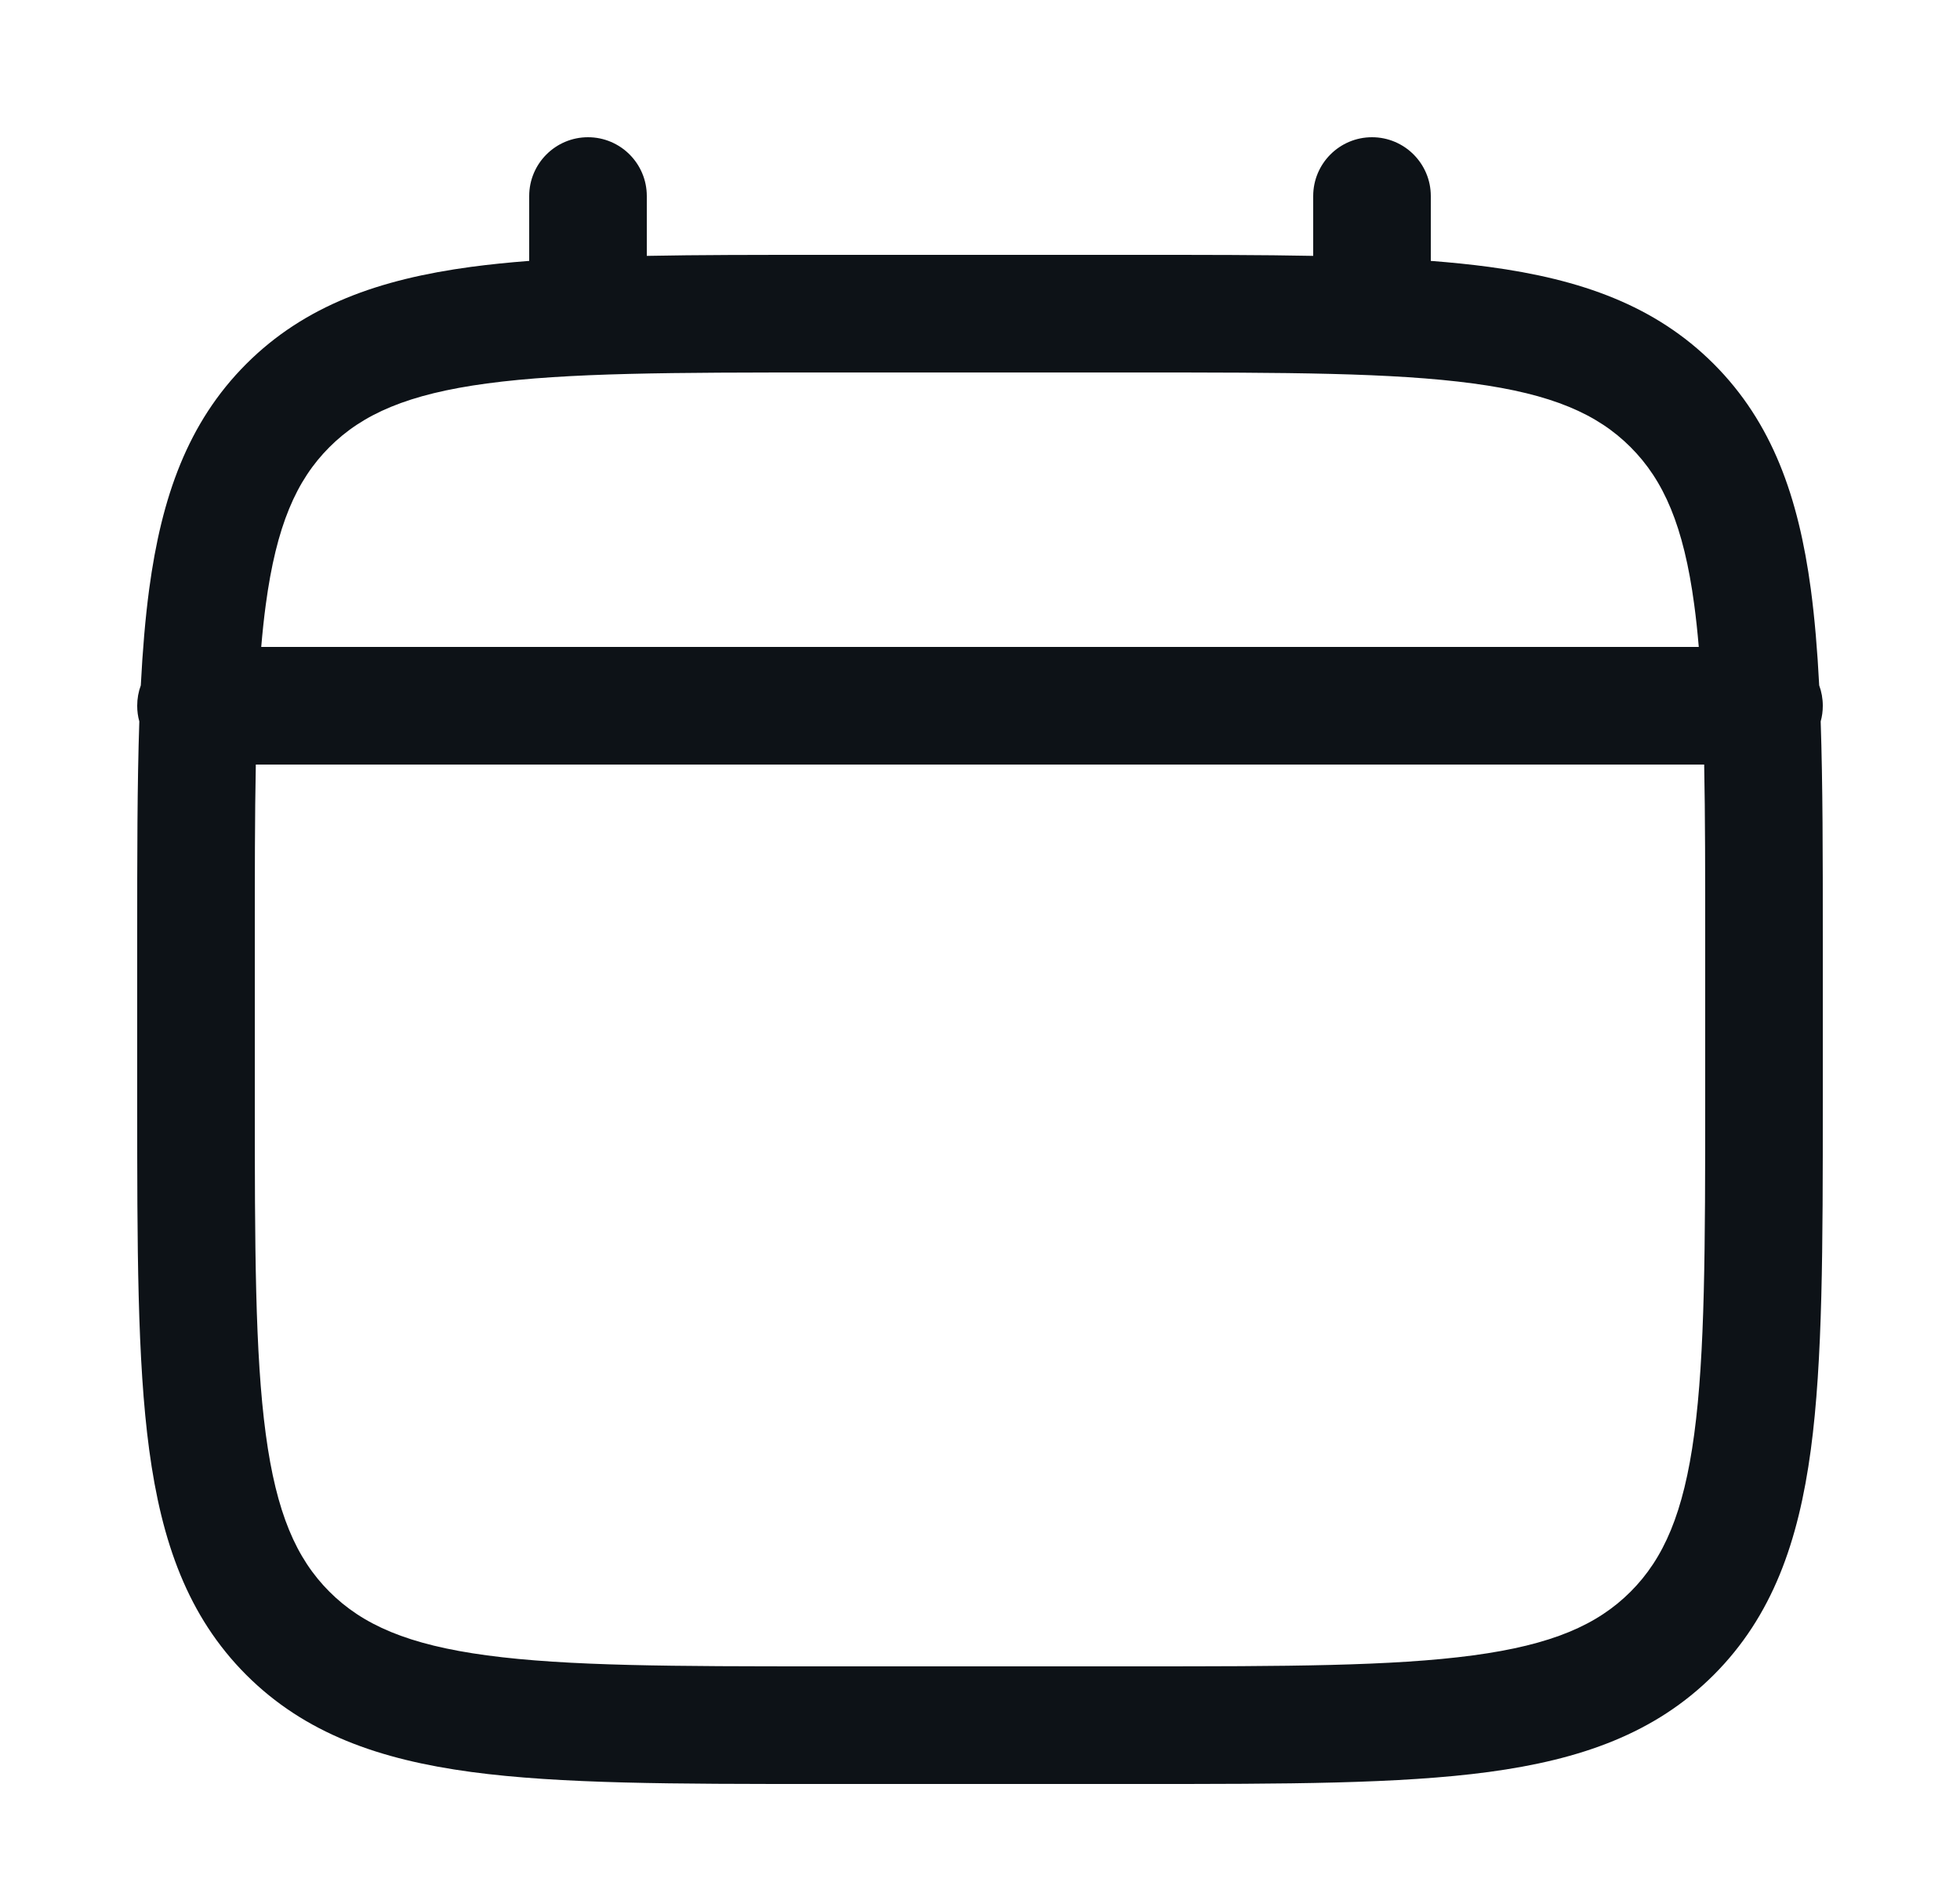 <svg width="25" height="24" viewBox="0 0 25 24" fill="none" xmlns="http://www.w3.org/2000/svg">
<path fill-rule="evenodd" clip-rule="evenodd" d="M7.5 1.75C7.914 1.75 8.25 2.086 8.25 2.5V3.263C8.912 3.25 9.641 3.25 10.444 3.25H14.556C15.359 3.25 16.088 3.25 16.75 3.263V2.5C16.75 2.086 17.086 1.75 17.5 1.75C17.914 1.75 18.25 2.086 18.25 2.5V3.327C18.51 3.347 18.756 3.372 18.989 3.403C20.161 3.561 21.11 3.893 21.859 4.641C22.607 5.39 22.939 6.339 23.097 7.511C23.147 7.886 23.181 8.295 23.204 8.74C23.234 8.821 23.25 8.909 23.25 9C23.25 9.069 23.241 9.136 23.223 9.2C23.25 10.002 23.25 10.913 23.25 11.944V14.056C23.25 15.894 23.25 17.35 23.097 18.489C22.939 19.661 22.607 20.61 21.859 21.359C21.11 22.107 20.161 22.439 18.989 22.597C17.85 22.75 16.394 22.75 14.556 22.75H10.444C8.606 22.75 7.15 22.75 6.011 22.597C4.839 22.439 3.89 22.107 3.141 21.359C2.393 20.61 2.061 19.661 1.903 18.489C1.75 17.35 1.75 15.894 1.75 14.056V11.944C1.75 10.913 1.75 10.002 1.777 9.2C1.759 9.136 1.75 9.069 1.75 9C1.75 8.909 1.766 8.821 1.796 8.74C1.819 8.295 1.853 7.886 1.903 7.511C2.061 6.339 2.393 5.39 3.141 4.641C3.89 3.893 4.839 3.561 6.011 3.403C6.244 3.372 6.49 3.347 6.75 3.327V2.5C6.75 2.086 7.086 1.75 7.5 1.75ZM3.263 9.75C3.25 10.403 3.25 11.146 3.25 12V14C3.25 15.907 3.252 17.262 3.39 18.289C3.525 19.295 3.779 19.875 4.202 20.298C4.625 20.721 5.205 20.975 6.211 21.11C7.239 21.248 8.593 21.25 10.5 21.25H14.5C16.407 21.25 17.762 21.248 18.789 21.11C19.795 20.975 20.375 20.721 20.798 20.298C21.221 19.875 21.475 19.295 21.61 18.289C21.748 17.262 21.75 15.907 21.75 14V12C21.75 11.146 21.75 10.403 21.737 9.75H3.263ZM21.668 8.25H3.332C3.348 8.061 3.367 7.881 3.39 7.711C3.525 6.705 3.779 6.125 4.202 5.702C4.625 5.279 5.205 5.025 6.211 4.89C7.239 4.752 8.593 4.75 10.5 4.75H14.5C16.407 4.75 17.762 4.752 18.789 4.89C19.795 5.025 20.375 5.279 20.798 5.702C21.221 6.125 21.475 6.705 21.61 7.711C21.633 7.881 21.652 8.061 21.668 8.25Z" fill="#0D1217"/>
</svg>
